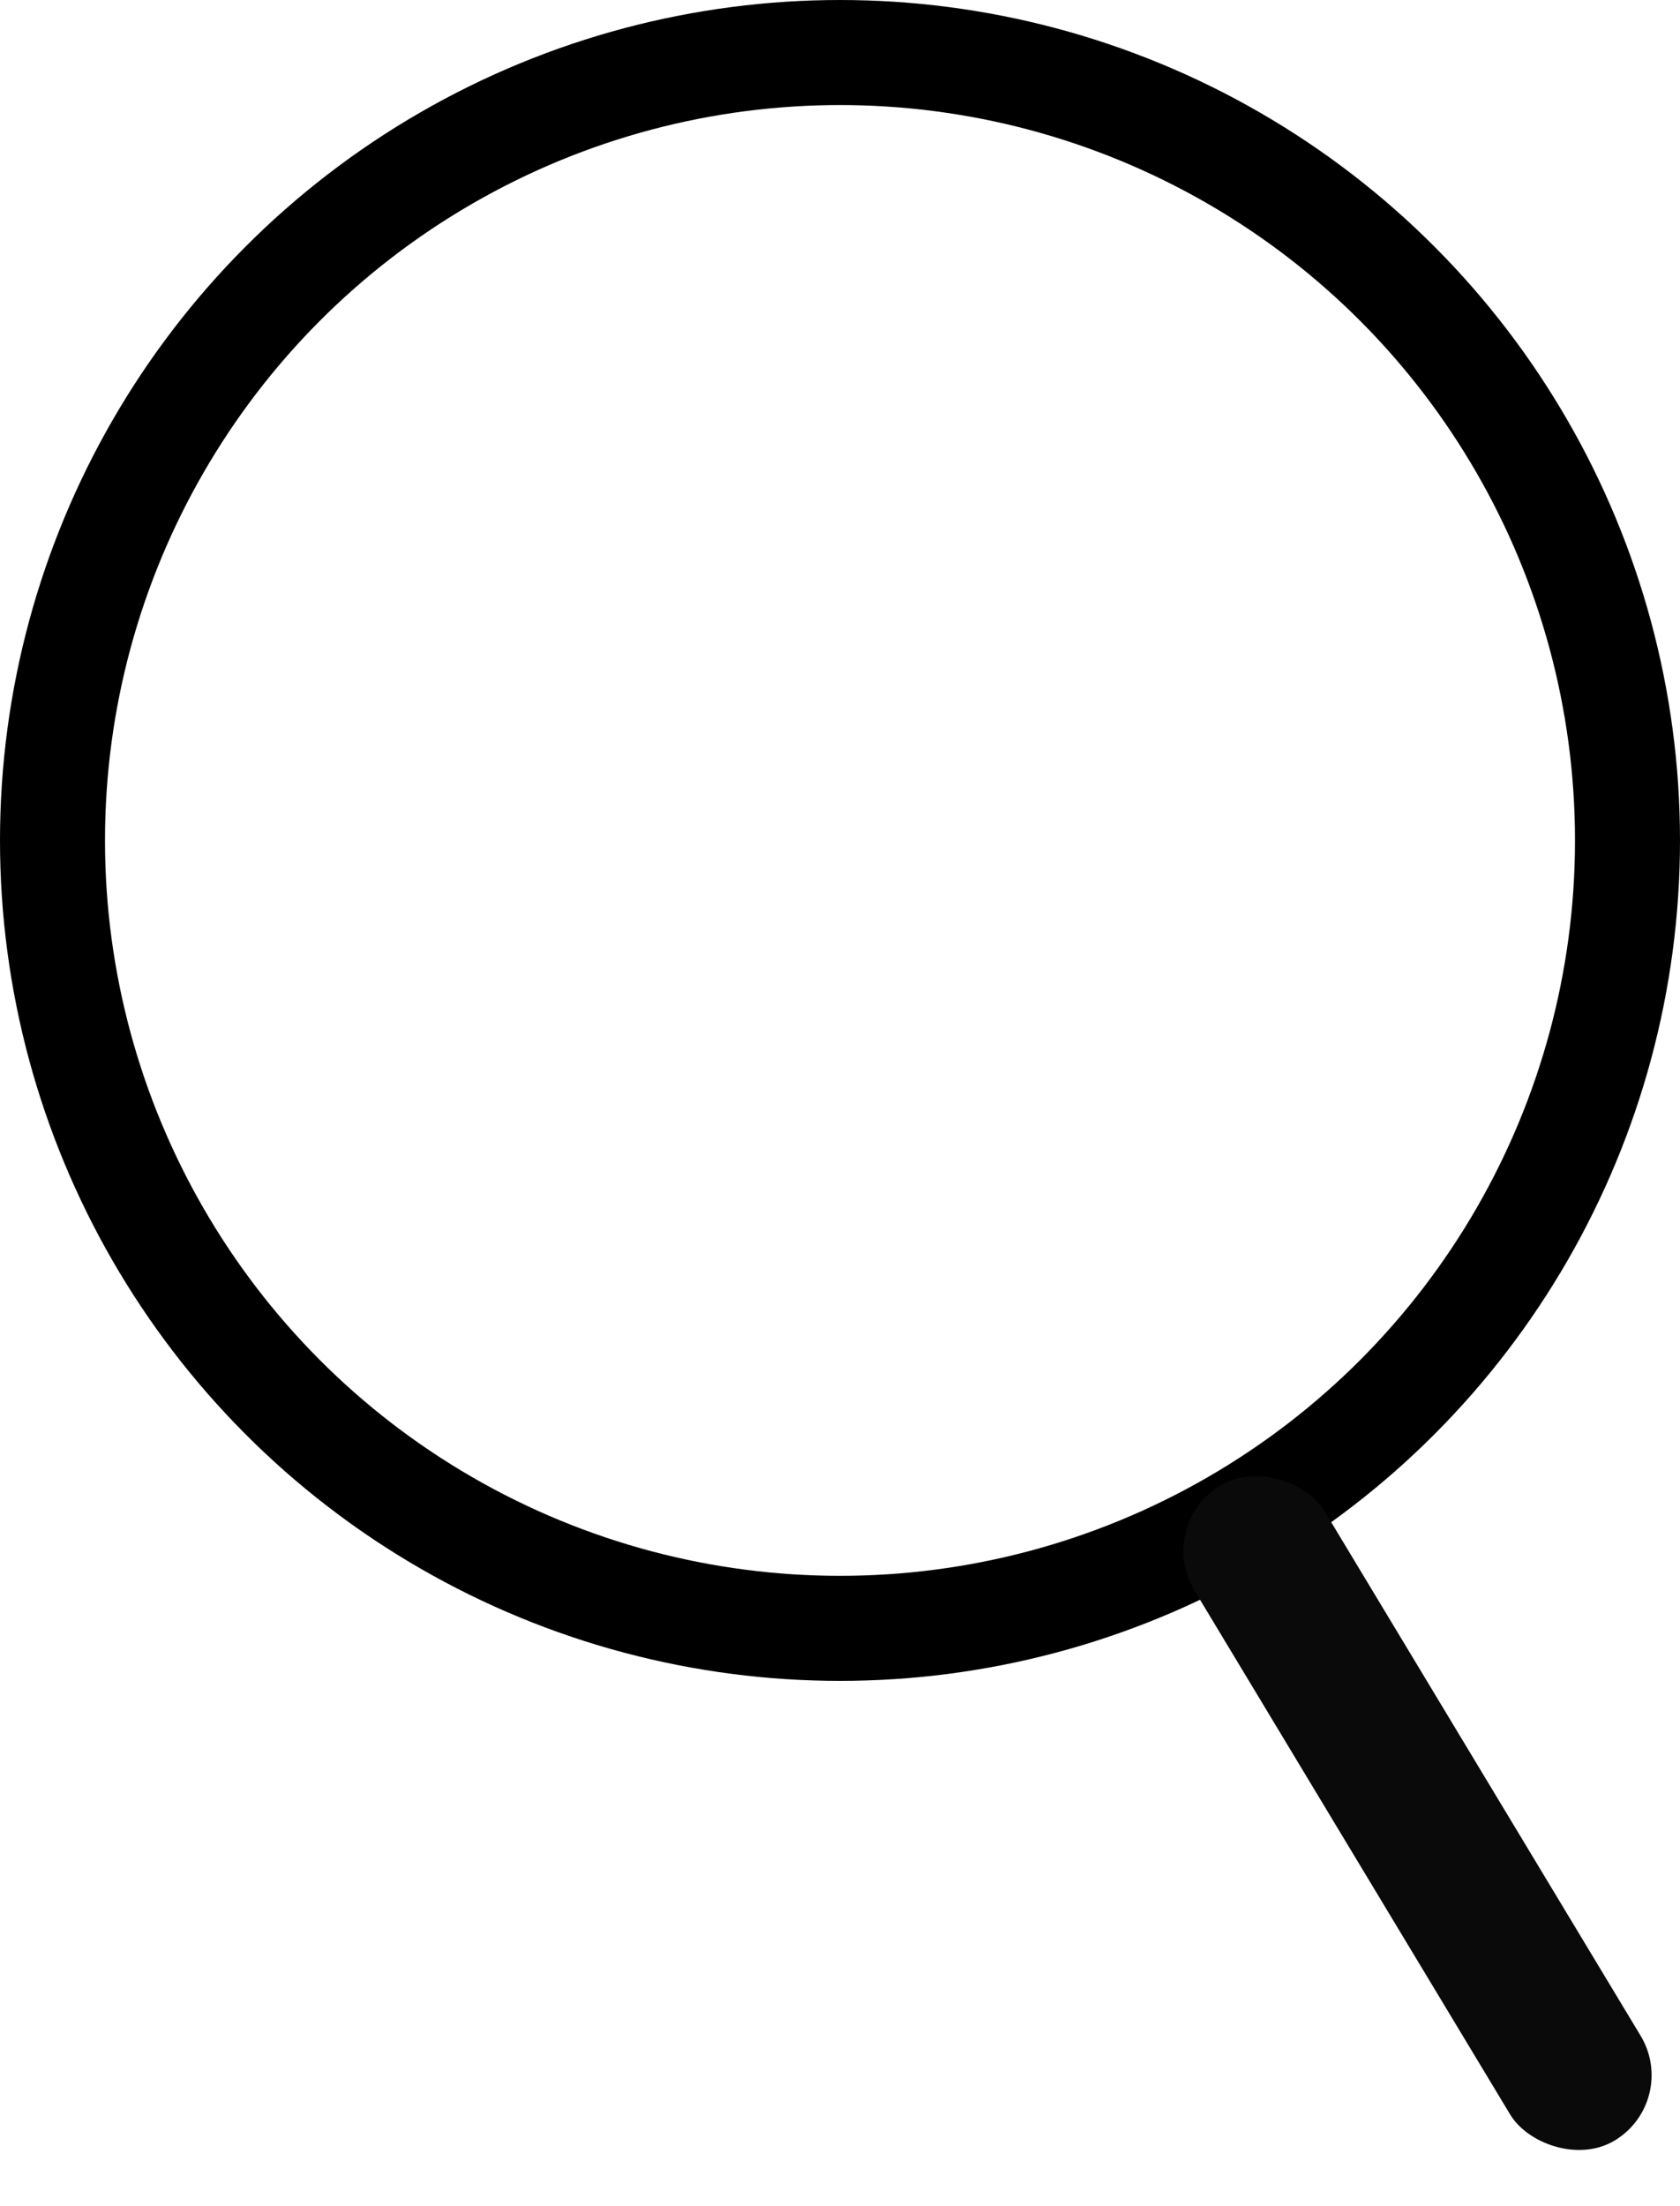 <svg width="16" height="21" viewBox="0 0 16 21" fill="none" xmlns="http://www.w3.org/2000/svg">
<circle cx="8" cy="8" r="7.5" stroke="black"/>
<rect x="11" y="14.516" width="1.451" height="7.278" rx="0.726" transform="rotate(-31.081 11 14.516)" fill="#0A0A0A"/>
</svg>
